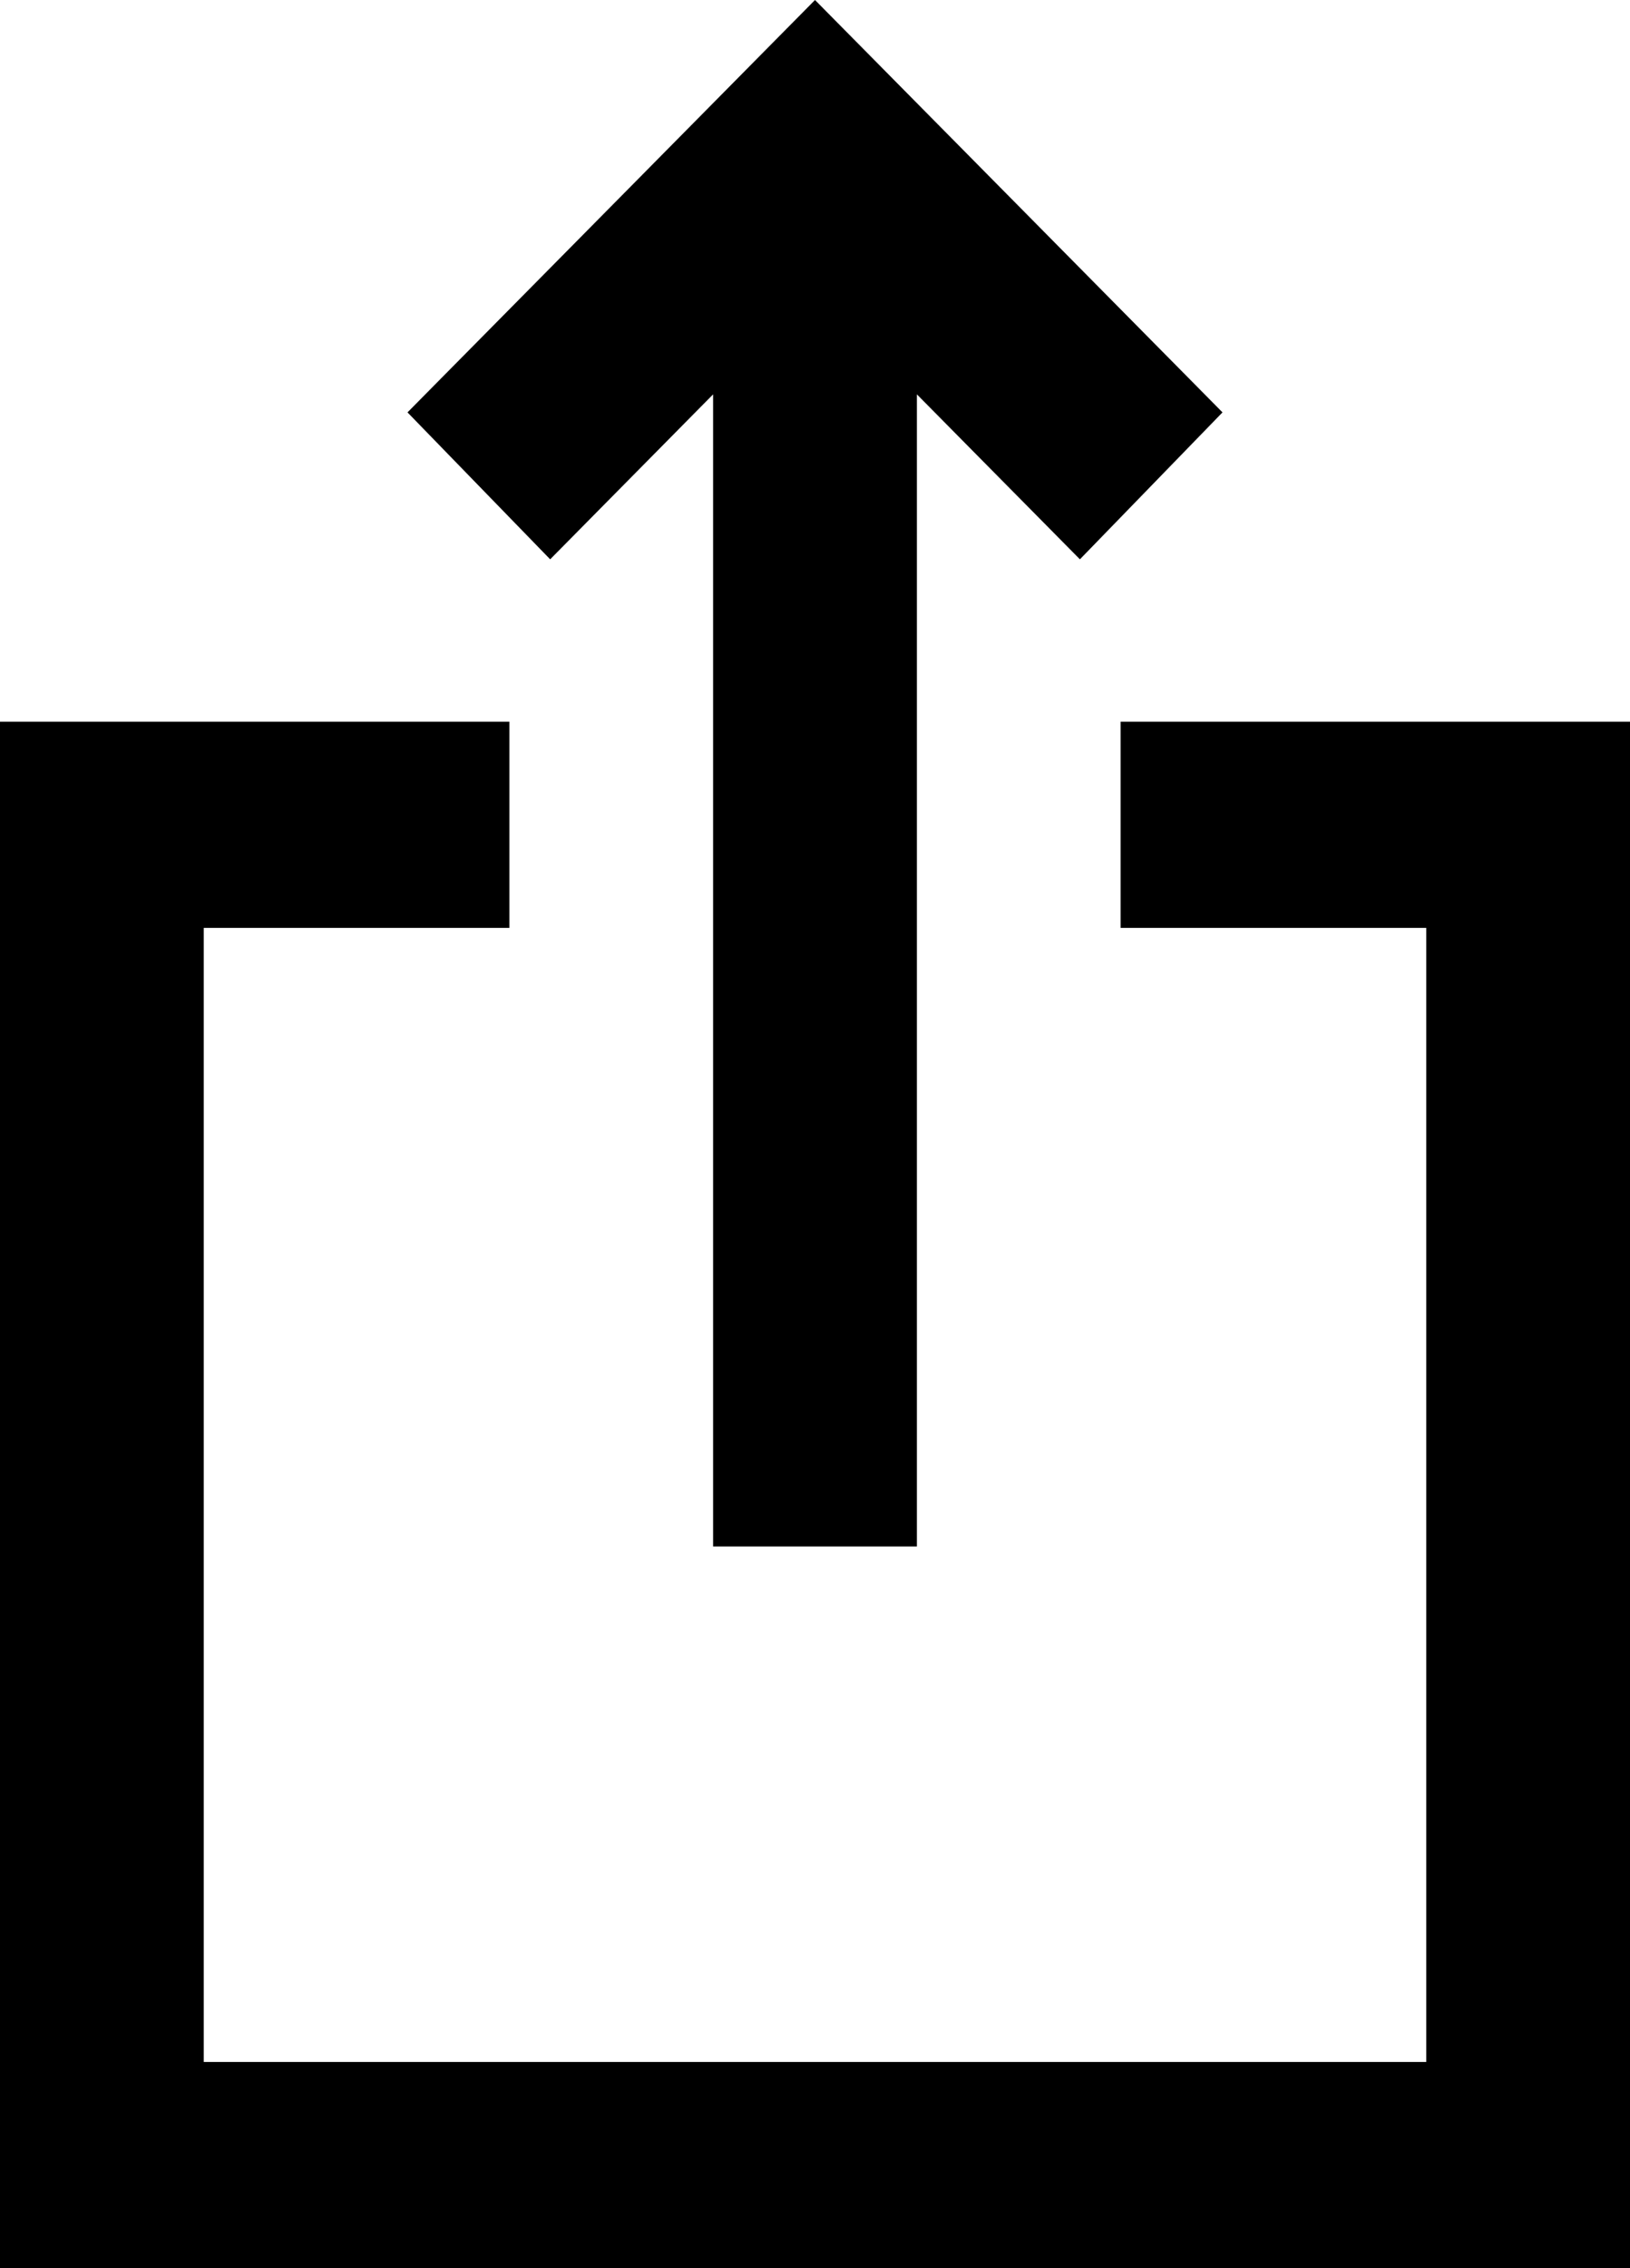 <svg width="23" height="32" viewBox="0 0 23 32" fill="none" xmlns="http://www.w3.org/2000/svg">
<path d="M0 32V10.182H7.188V13.091H2.875V29.091H20.125V13.091H15.812V10.182H23V32H0ZM10.062 21.818V5.564L7.763 7.891L5.75 5.818L11.5 0L17.25 5.818L15.238 7.891L12.938 5.564V21.818H10.062Z" fill="black"/>
</svg>
